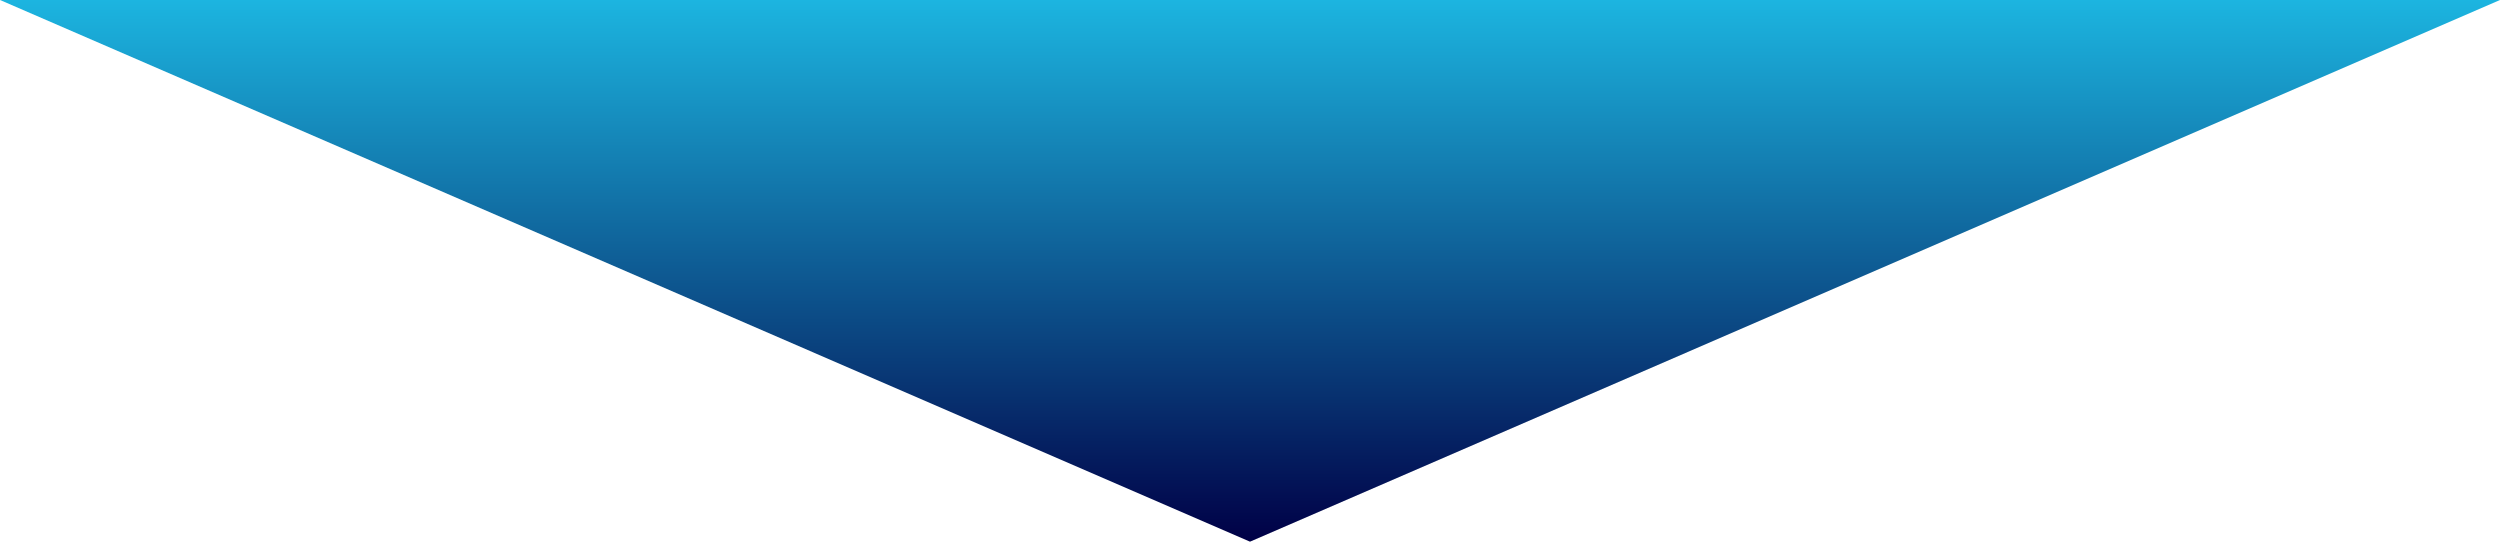 <svg id="Layer_1" data-name="Layer 1" xmlns="http://www.w3.org/2000/svg" xmlns:xlink="http://www.w3.org/1999/xlink" viewBox="0 0 1920 416"><defs><style>.cls-1{fill:url(#linear-gradient);}</style><linearGradient id="linear-gradient" x1="960" y1="416" x2="960" gradientUnits="userSpaceOnUse"><stop offset="0" stop-color="#000046"/><stop offset="1" stop-color="#1cb5e0"/></linearGradient></defs><title>transition-1</title><polyline class="cls-1" points="0 0 960 416 1920 0 11 0"/></svg>